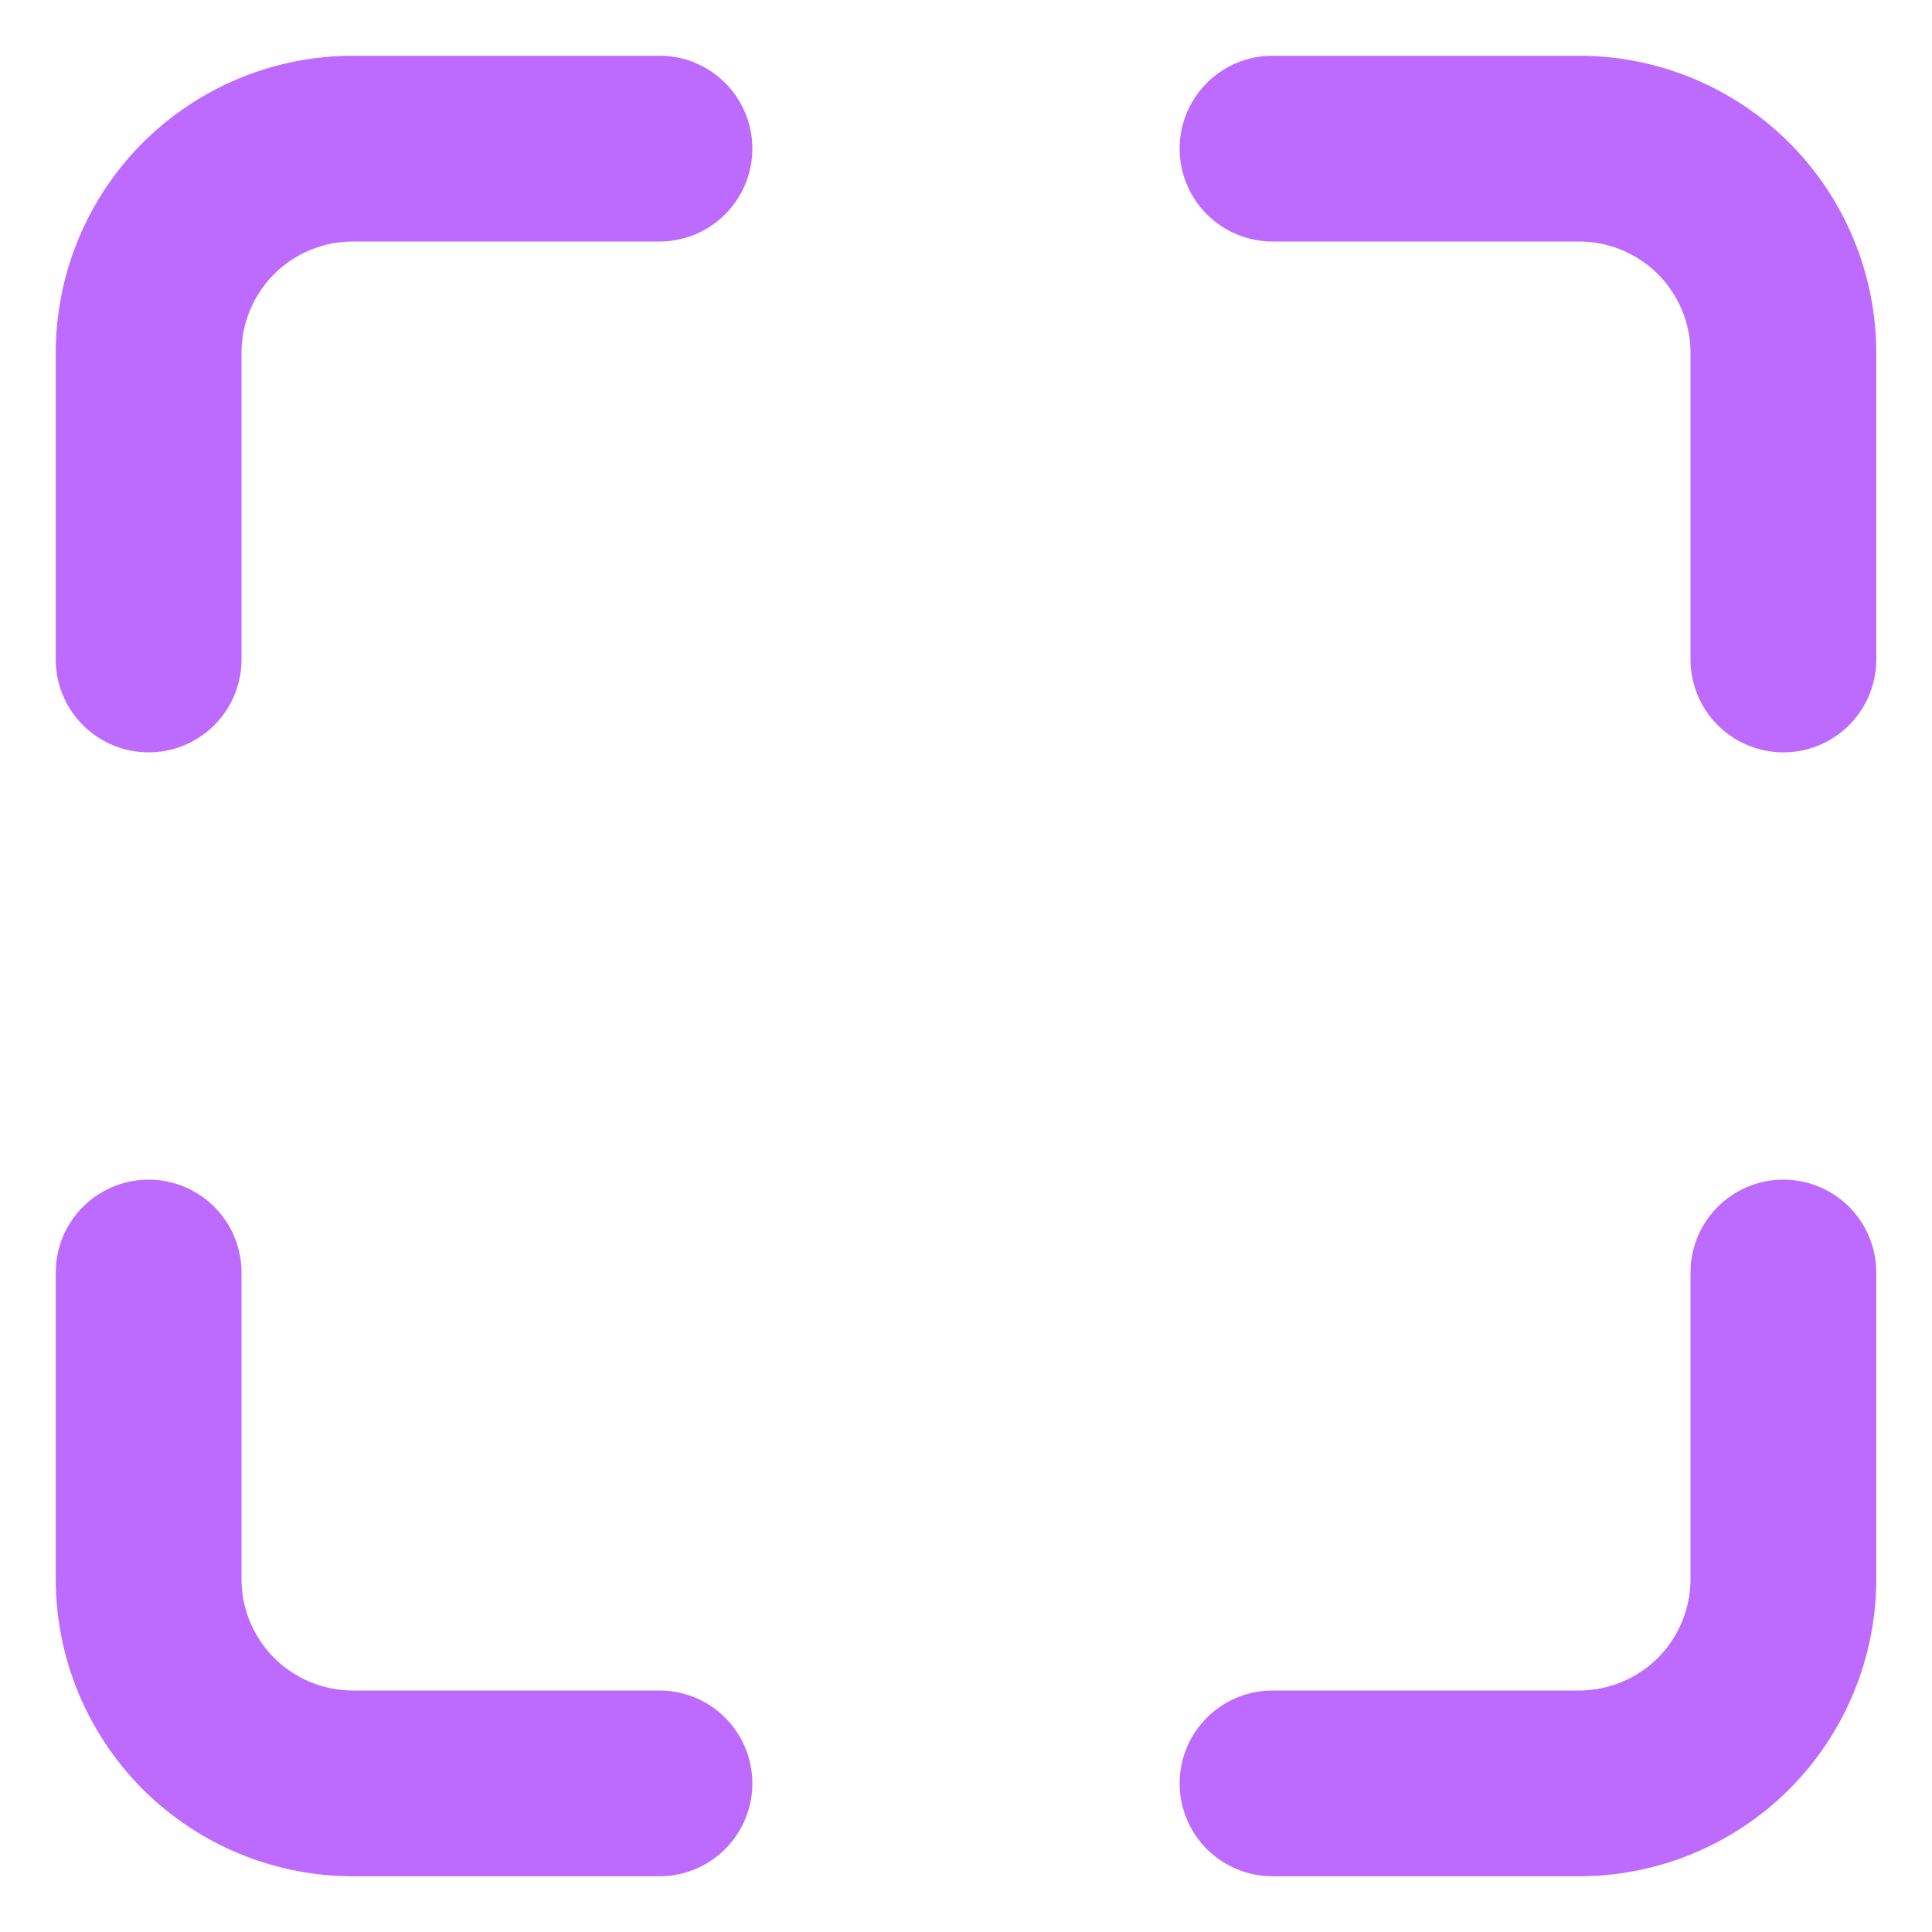 <svg width="26" height="26" viewBox="0 0 26 26" fill="none" xmlns="http://www.w3.org/2000/svg">
<path d="M2 8.875V4.75C2 4.021 2.29 3.321 2.805 2.805C3.321 2.29 4.021 2 4.75 2H8.875M24 17.125V21.25C24 21.979 23.71 22.679 23.195 23.195C22.679 23.71 21.979 24 21.25 24H17.125M17.125 2H21.25C21.979 2 22.679 2.29 23.195 2.805C23.71 3.321 24 4.021 24 4.75V8.875M8.875 24H4.75C4.021 24 3.321 23.71 2.805 23.195C2.29 22.679 2 21.979 2 21.25V17.125" stroke="#BD6AFF" stroke-width="2.5" stroke-linecap="round" stroke-linejoin="round"/>
</svg>
